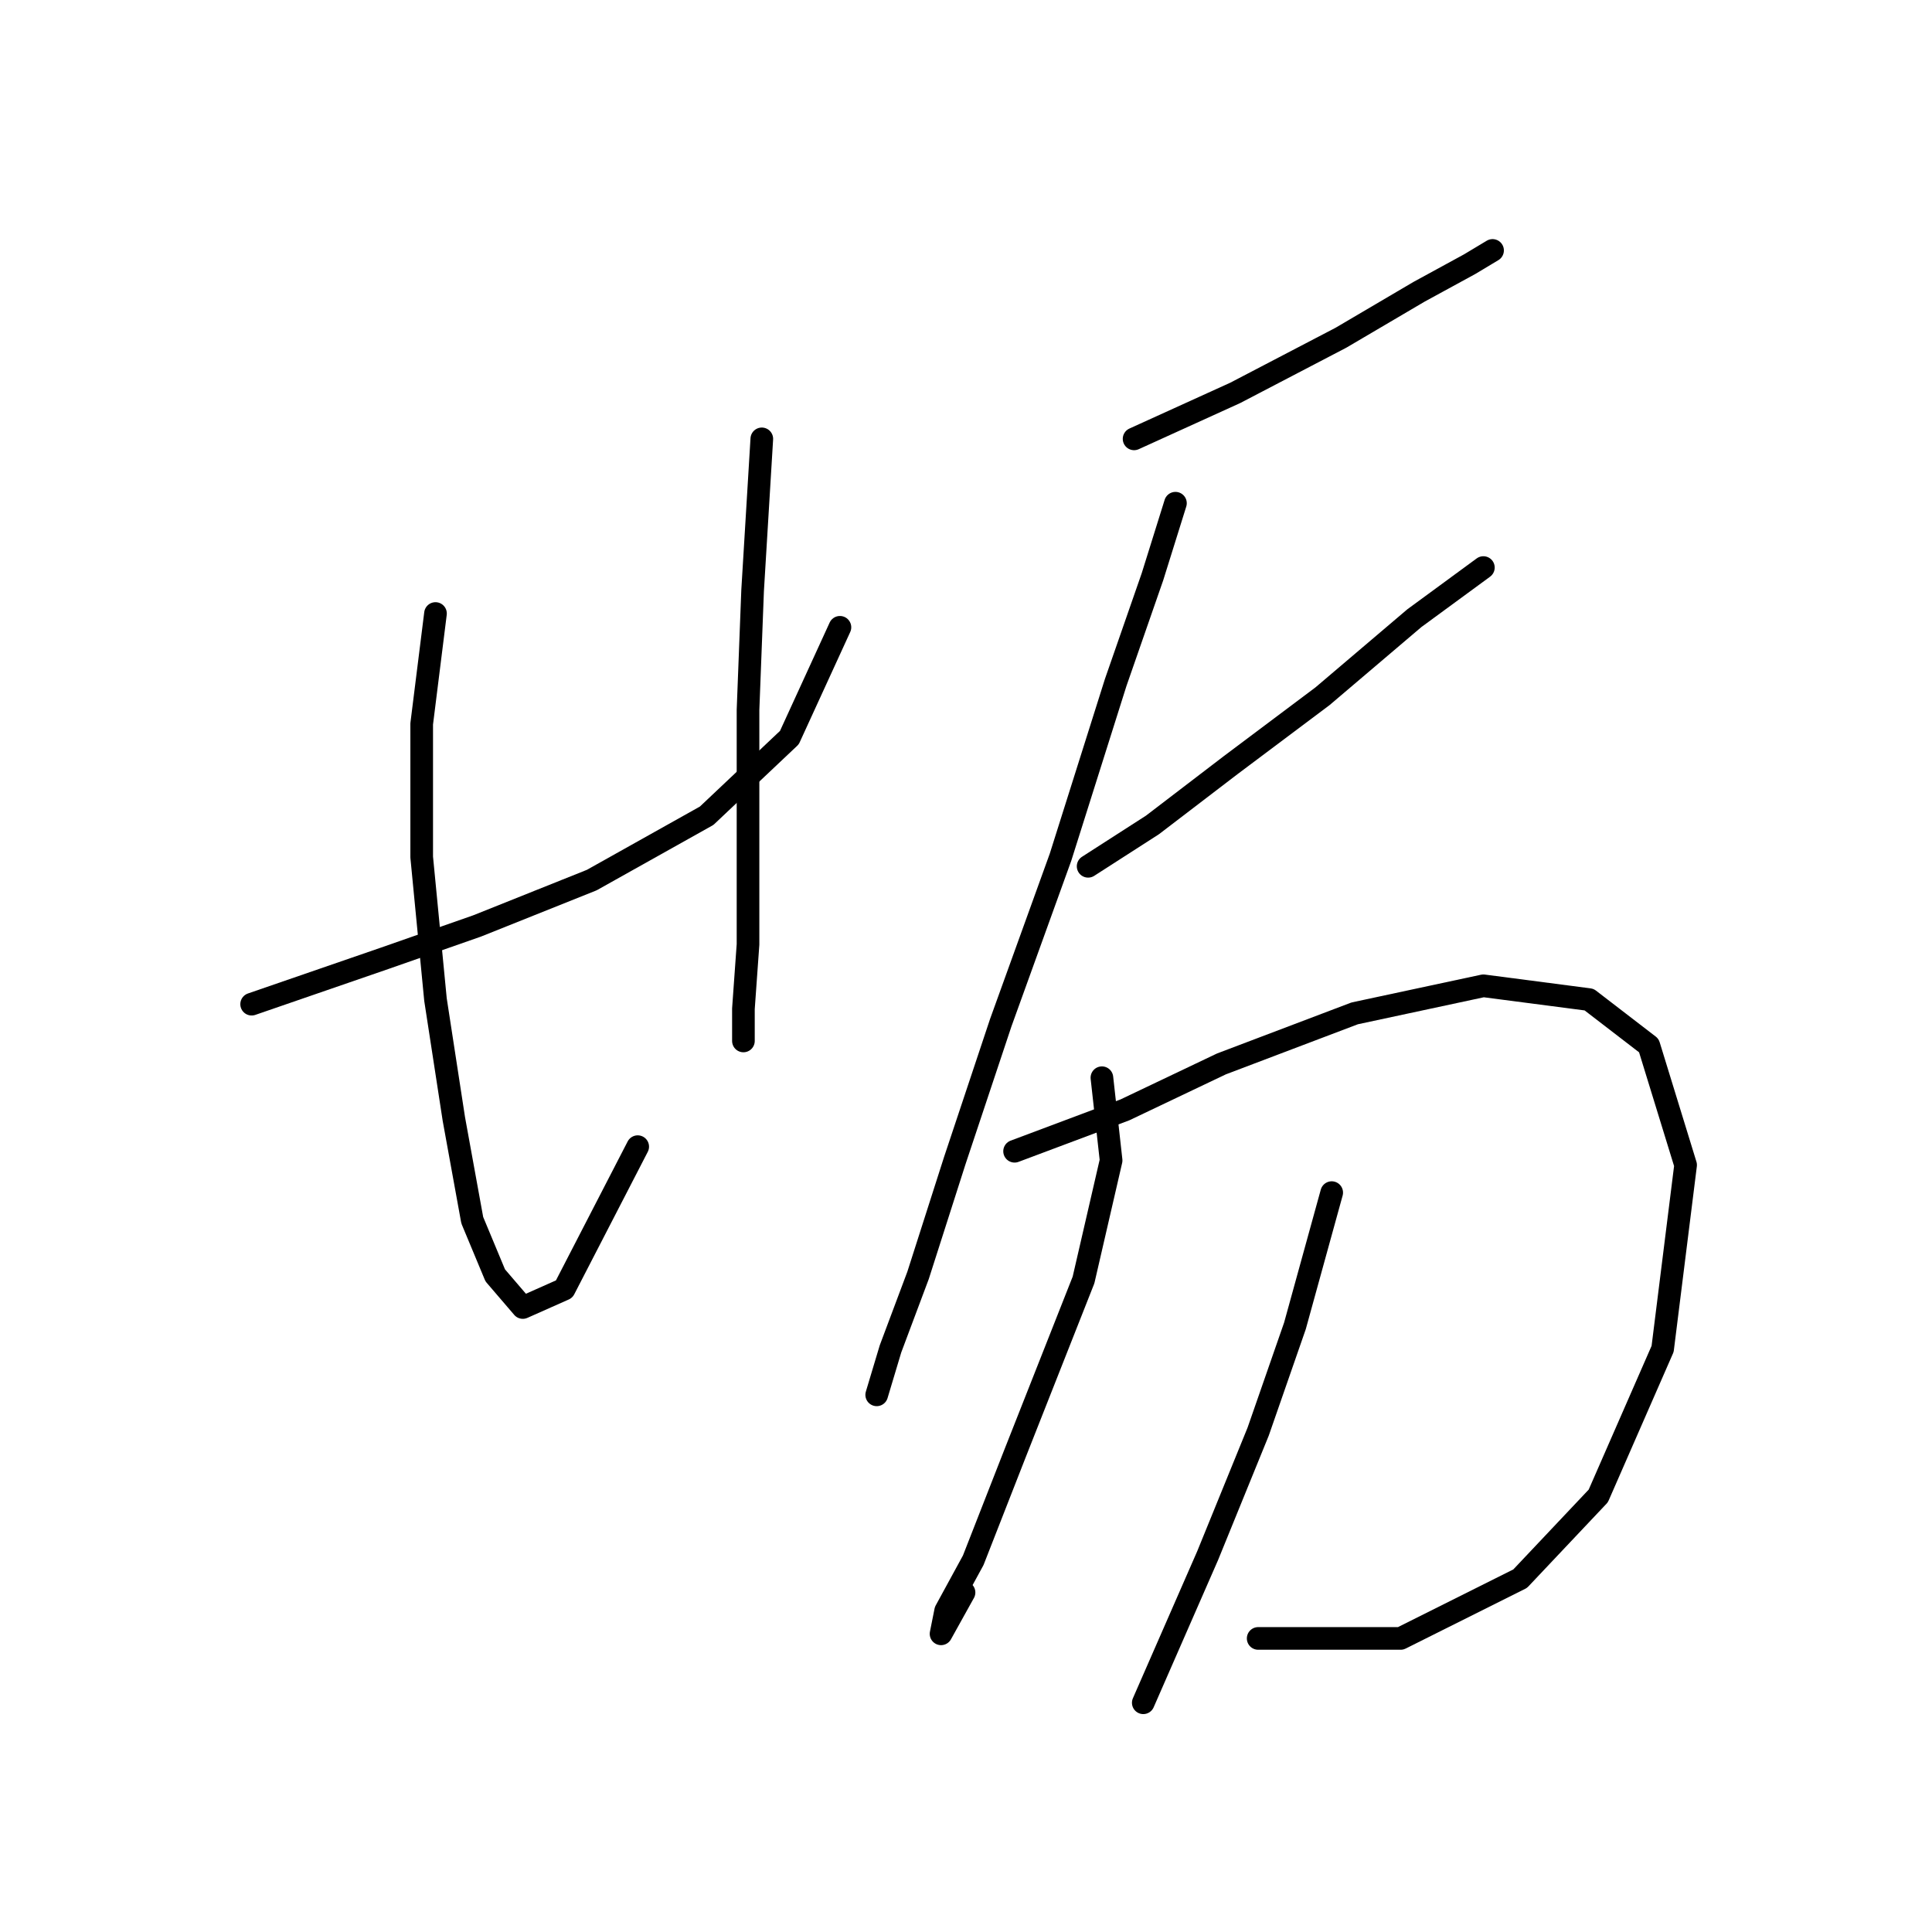 <?xml version="1.0" standalone="no"?>
    <svg width="256" height="256" xmlns="http://www.w3.org/2000/svg" version="1.1">
    <polyline stroke="black" stroke-width="3" stroke-linecap="round" fill="transparent" stroke-linejoin="round" points="33.344 133.059 51.005 126.969 63.185 122.706 78.41 116.616 93.635 108.09 104.597 97.737 111.296 83.121 111.296 83.121 " />
        <polyline stroke="black" stroke-width="3" stroke-linecap="round" fill="transparent" stroke-linejoin="round" points="57.704 81.294 55.877 95.91 55.877 113.571 57.704 132.45 60.14 148.284 62.576 161.682 65.621 168.99 69.275 173.253 74.756 170.817 84.5 151.938 84.5 151.938 " />
        <polyline stroke="black" stroke-width="3" stroke-linecap="round" fill="transparent" stroke-linejoin="round" points="100.943 58.152 99.725 78.249 99.116 94.083 99.116 111.135 99.116 125.142 98.507 133.668 98.507 137.931 98.507 137.931 " />
        <polyline stroke="black" stroke-width="3" stroke-linecap="round" fill="transparent" stroke-linejoin="round" points="150.272 58.152 163.669 52.062 177.676 44.754 188.029 38.664 194.728 35.01 197.773 33.183 197.773 33.183 " />
        <polyline stroke="black" stroke-width="3" stroke-linecap="round" fill="transparent" stroke-linejoin="round" points="155.753 66.678 152.708 76.422 147.836 90.429 140.528 113.571 132.611 135.495 126.521 153.765 121.649 168.99 117.995 178.734 116.168 184.823 116.168 184.823 " />
        <polyline stroke="black" stroke-width="3" stroke-linecap="round" fill="transparent" stroke-linejoin="round" points="144.182 114.789 152.708 109.308 163.061 101.391 175.24 92.256 187.42 81.903 196.555 75.204 196.555 75.204 " />
        <polyline stroke="black" stroke-width="3" stroke-linecap="round" fill="transparent" stroke-linejoin="round" points="134.438 152.547 149.054 147.066 161.843 140.976 179.503 134.277 196.555 130.623 210.562 132.45 218.479 138.54 223.351 154.374 220.306 178.734 211.78 198.221 201.427 209.183 185.593 217.1 166.714 217.1 166.714 217.1 " />
        <polyline stroke="black" stroke-width="3" stroke-linecap="round" fill="transparent" stroke-linejoin="round" points="146.009 142.803 147.227 153.765 143.573 169.599 134.438 192.74 128.957 206.747 125.303 213.446 124.694 216.491 127.739 211.01 127.739 211.01 " />
        <polyline stroke="black" stroke-width="3" stroke-linecap="round" fill="transparent" stroke-linejoin="round" points="176.458 158.028 171.586 175.689 166.714 189.695 160.016 206.138 151.49 225.626 151.49 225.626 " />
        </svg>